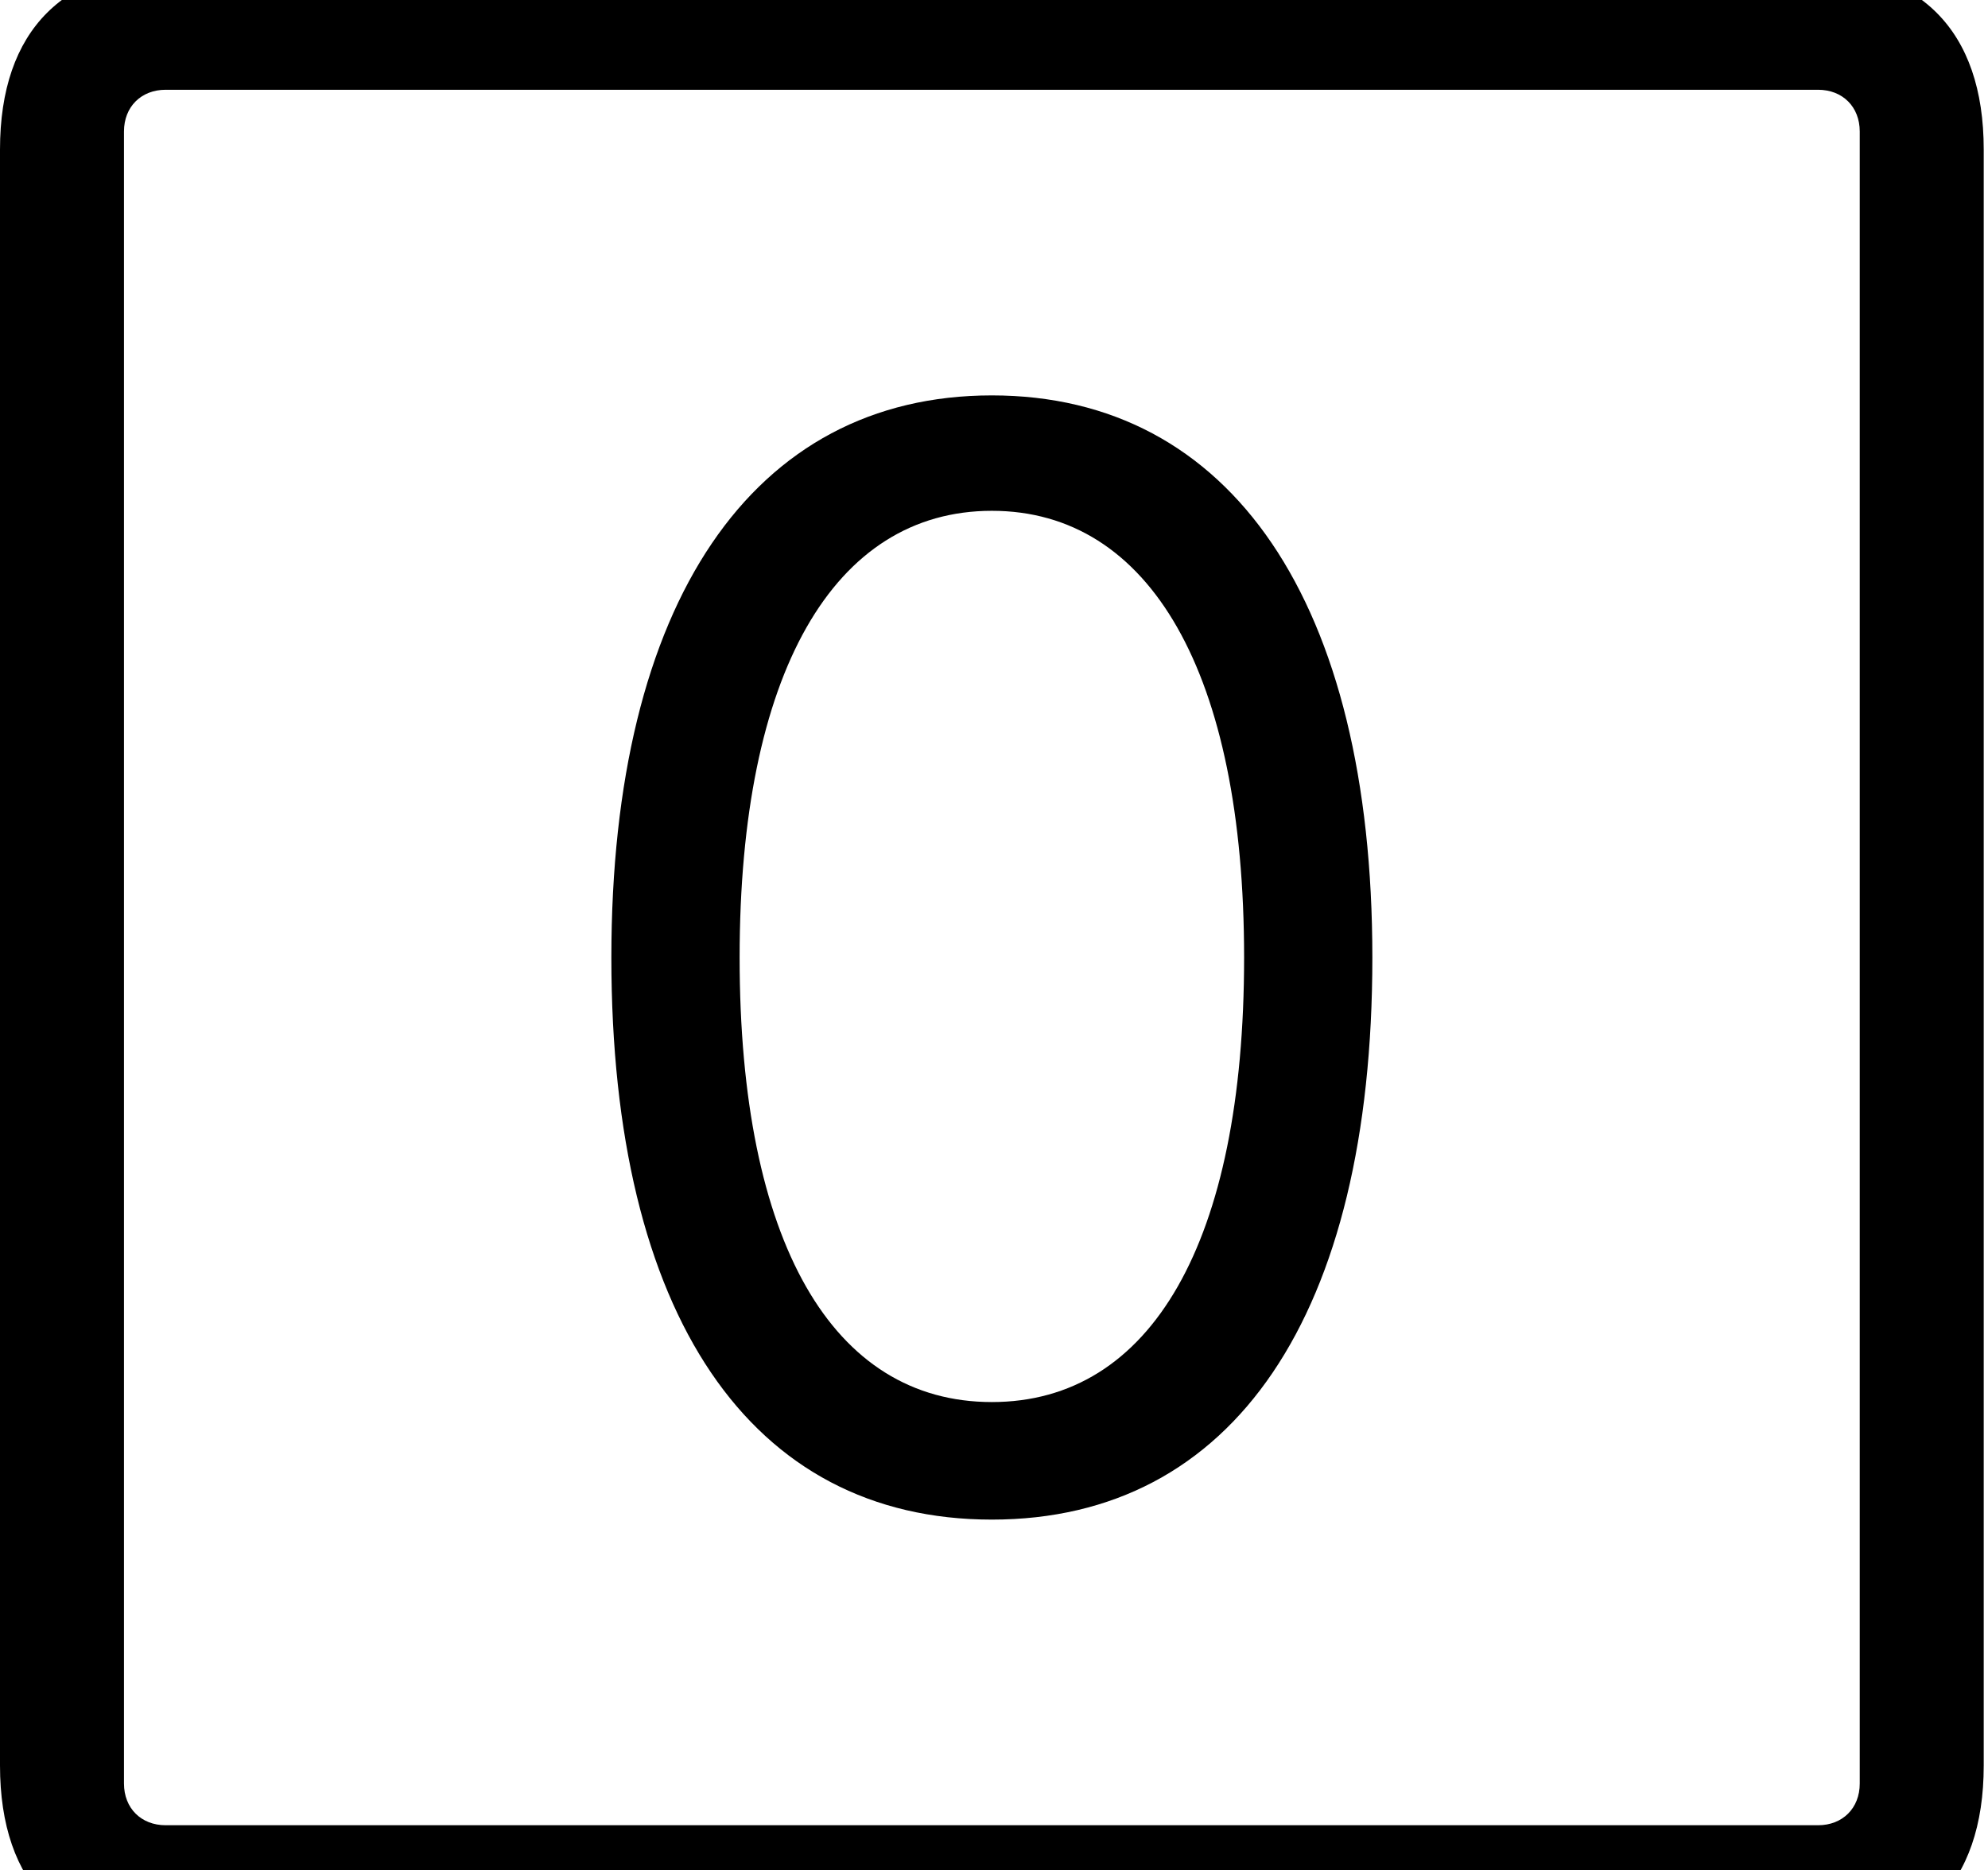 <svg id="svg-zero.squared" xmlns="http://www.w3.org/2000/svg" width="372" height="350"><path d="M444 832H3468C3692 832 3812 712 3812 488V-2536C3812 -2760 3692 -2880 3468 -2880H444C220 -2880 100 -2760 100 -2536V488C100 712 220 832 444 832ZM410 600C364 600 332 568 332 522V-2570C332 -2616 364 -2648 410 -2648H3502C3548 -2648 3580 -2616 3580 -2570V522C3580 568 3548 600 3502 600ZM1956 28C2408 28 2668 -355 2668 -1024C2668 -1688 2404 -2076 1956 -2076C1508 -2076 1244 -1688 1244 -1024C1244 -355 1504 28 1956 28ZM1956 -192C1658 -192 1484 -491 1484 -1024C1484 -1556 1660 -1860 1956 -1860C2252 -1860 2428 -1556 2428 -1024C2428 -491 2254 -192 1956 -192Z" transform="translate(-10 281.6) scale(0.1)"/></svg>
